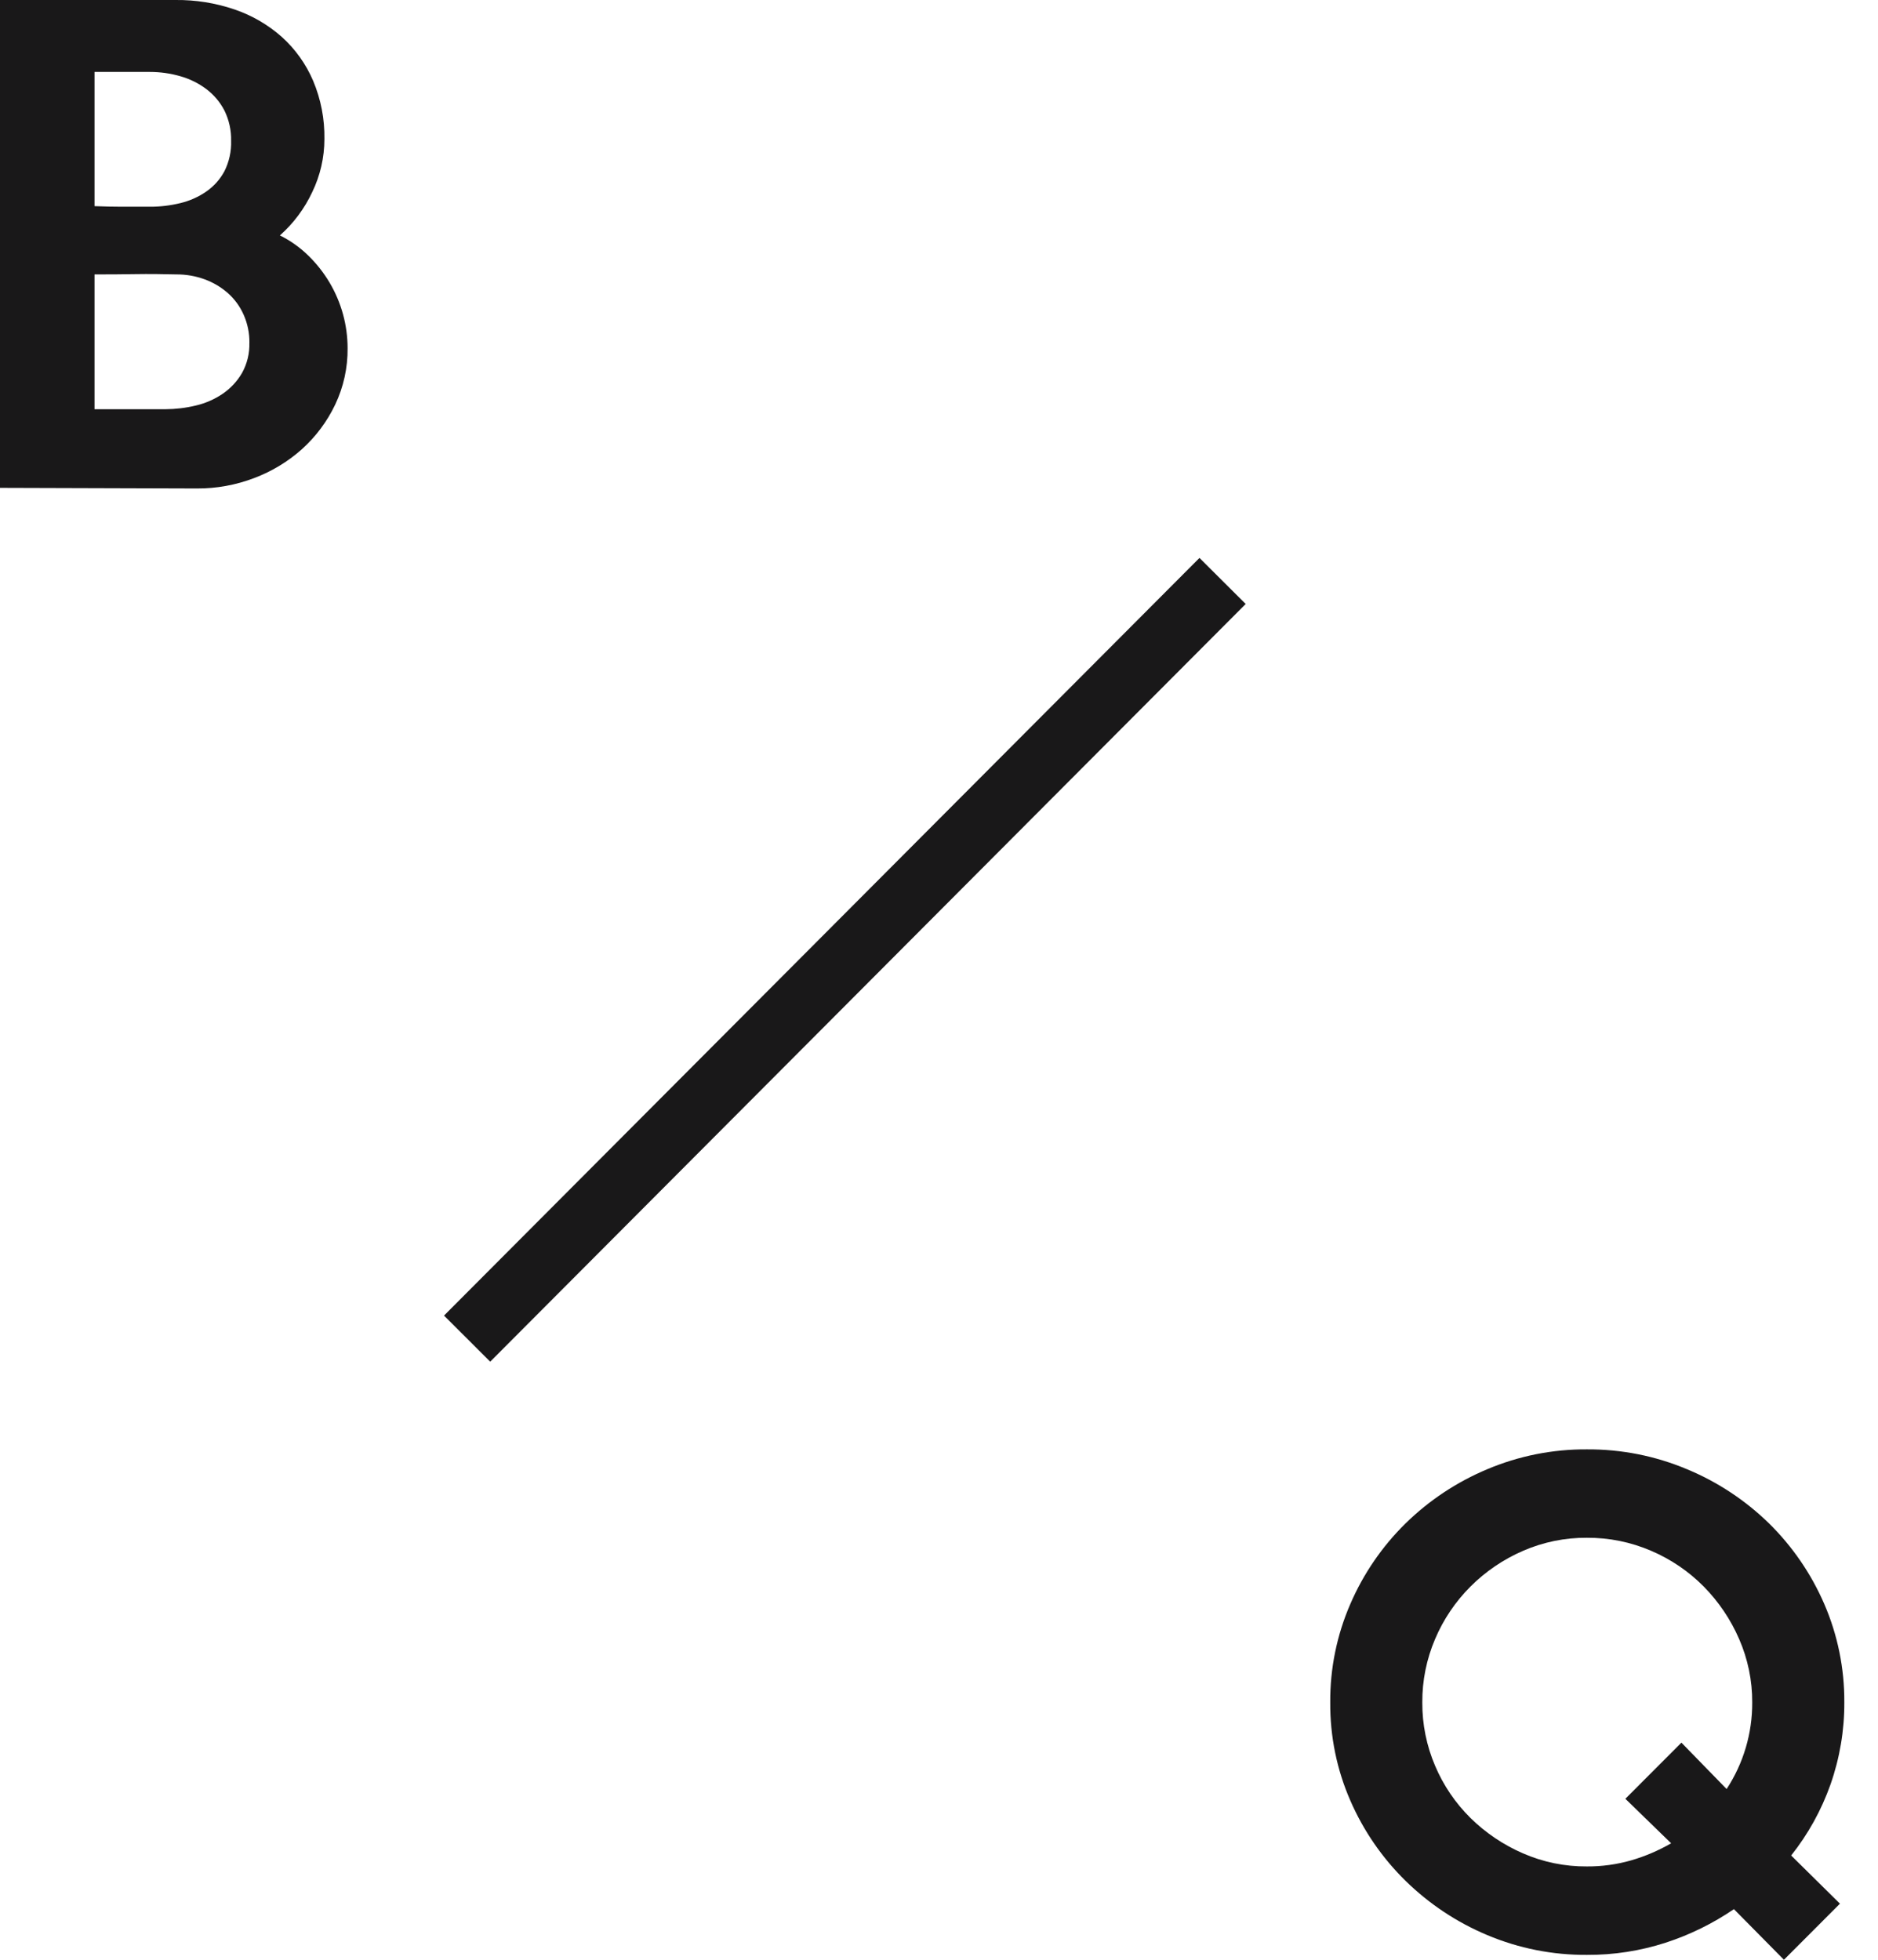 <svg width="46" height="48" viewBox="0 0 46 48" fill="none" xmlns="http://www.w3.org/2000/svg">
<g clip-path="url(#clip0)">
<path d="M8.514 8.529C8.519 9.006 8.415 9.479 8.21 9.91C8.013 10.324 7.736 10.694 7.396 11.001C7.052 11.308 6.655 11.548 6.223 11.71C5.777 11.88 5.304 11.966 4.827 11.964L0 11.949V-0H4.302C4.792 -0.005 5.279 0.073 5.743 0.231C6.17 0.376 6.563 0.604 6.901 0.903C7.232 1.201 7.495 1.568 7.67 1.979C7.86 2.43 7.954 2.916 7.946 3.405C7.946 3.856 7.844 4.3 7.648 4.705C7.459 5.109 7.19 5.47 6.856 5.766C7.112 5.893 7.346 6.059 7.55 6.258C7.753 6.456 7.929 6.679 8.073 6.922C8.217 7.165 8.327 7.425 8.402 7.697C8.476 7.968 8.514 8.248 8.514 8.529ZM5.661 3.45C5.667 3.192 5.61 2.935 5.495 2.703C5.388 2.498 5.237 2.32 5.053 2.181C4.862 2.038 4.647 1.932 4.417 1.867C4.175 1.797 3.923 1.762 3.671 1.762H2.315V5.049C2.564 5.058 2.788 5.063 2.987 5.063H3.673C3.925 5.064 4.176 5.034 4.42 4.974C4.648 4.919 4.863 4.823 5.055 4.69C5.24 4.561 5.392 4.391 5.498 4.192C5.613 3.962 5.669 3.707 5.661 3.45ZM6.109 8.394C6.112 8.158 6.063 7.923 5.967 7.707C5.878 7.505 5.745 7.324 5.58 7.177C5.413 7.031 5.22 6.917 5.012 6.841C4.789 6.76 4.554 6.719 4.317 6.721C3.978 6.712 3.645 6.709 3.316 6.714C2.987 6.719 2.654 6.722 2.315 6.721V10.023H4.048C4.3 10.022 4.55 9.992 4.795 9.933C5.032 9.878 5.257 9.779 5.459 9.642C5.651 9.509 5.812 9.336 5.929 9.134C6.054 8.908 6.116 8.652 6.108 8.394H6.109Z" fill="#191819"/>
<path d="M45.175 41.697C45.178 42.381 45.063 43.06 44.837 43.705C44.614 44.335 44.289 44.923 43.873 45.446L45.068 46.626L43.696 48L42.471 46.76C41.955 47.112 41.392 47.389 40.798 47.582C40.176 47.783 39.525 47.884 38.871 47.88C38.032 47.886 37.201 47.721 36.428 47.395C35.683 47.083 35.005 46.632 34.428 46.067C33.855 45.505 33.396 44.838 33.076 44.103C32.744 43.344 32.577 42.525 32.583 41.697C32.577 40.867 32.745 40.045 33.076 39.284C33.395 38.546 33.854 37.876 34.428 37.312C35.005 36.747 35.684 36.297 36.429 35.985C37.202 35.659 38.033 35.493 38.872 35.499C39.713 35.494 40.546 35.659 41.321 35.985C42.069 36.295 42.751 36.746 43.331 37.312C43.904 37.876 44.363 38.546 44.683 39.284C45.013 40.045 45.18 40.867 45.175 41.697ZM42.919 41.697C42.922 41.162 42.812 40.633 42.598 40.143C42.391 39.665 42.097 39.23 41.732 38.859C41.364 38.487 40.928 38.191 40.447 37.985C39.95 37.77 39.413 37.661 38.871 37.664C38.332 37.66 37.797 37.77 37.303 37.985C36.824 38.193 36.388 38.489 36.018 38.859C35.65 39.227 35.355 39.663 35.152 40.143C34.942 40.634 34.835 41.163 34.838 41.697C34.835 42.23 34.942 42.759 35.152 43.25C35.354 43.728 35.649 44.162 36.018 44.527C36.389 44.892 36.825 45.186 37.303 45.393C37.797 45.609 38.332 45.718 38.871 45.714C39.237 45.716 39.602 45.666 39.954 45.565C40.296 45.466 40.625 45.325 40.933 45.147L39.812 44.057L41.185 42.682L42.292 43.818C42.705 43.188 42.923 42.45 42.919 41.697Z" fill="#191819"/>
<path d="M30.512 14.793L29.38 13.665L10.876 32.222L12.007 33.351L30.512 14.793Z" fill="#191819"/>
</g>
<defs>
<clipPath id="clip0">
<rect width="45.175" height="48" fill="white"/>
</clipPath>
</defs>
</svg>
